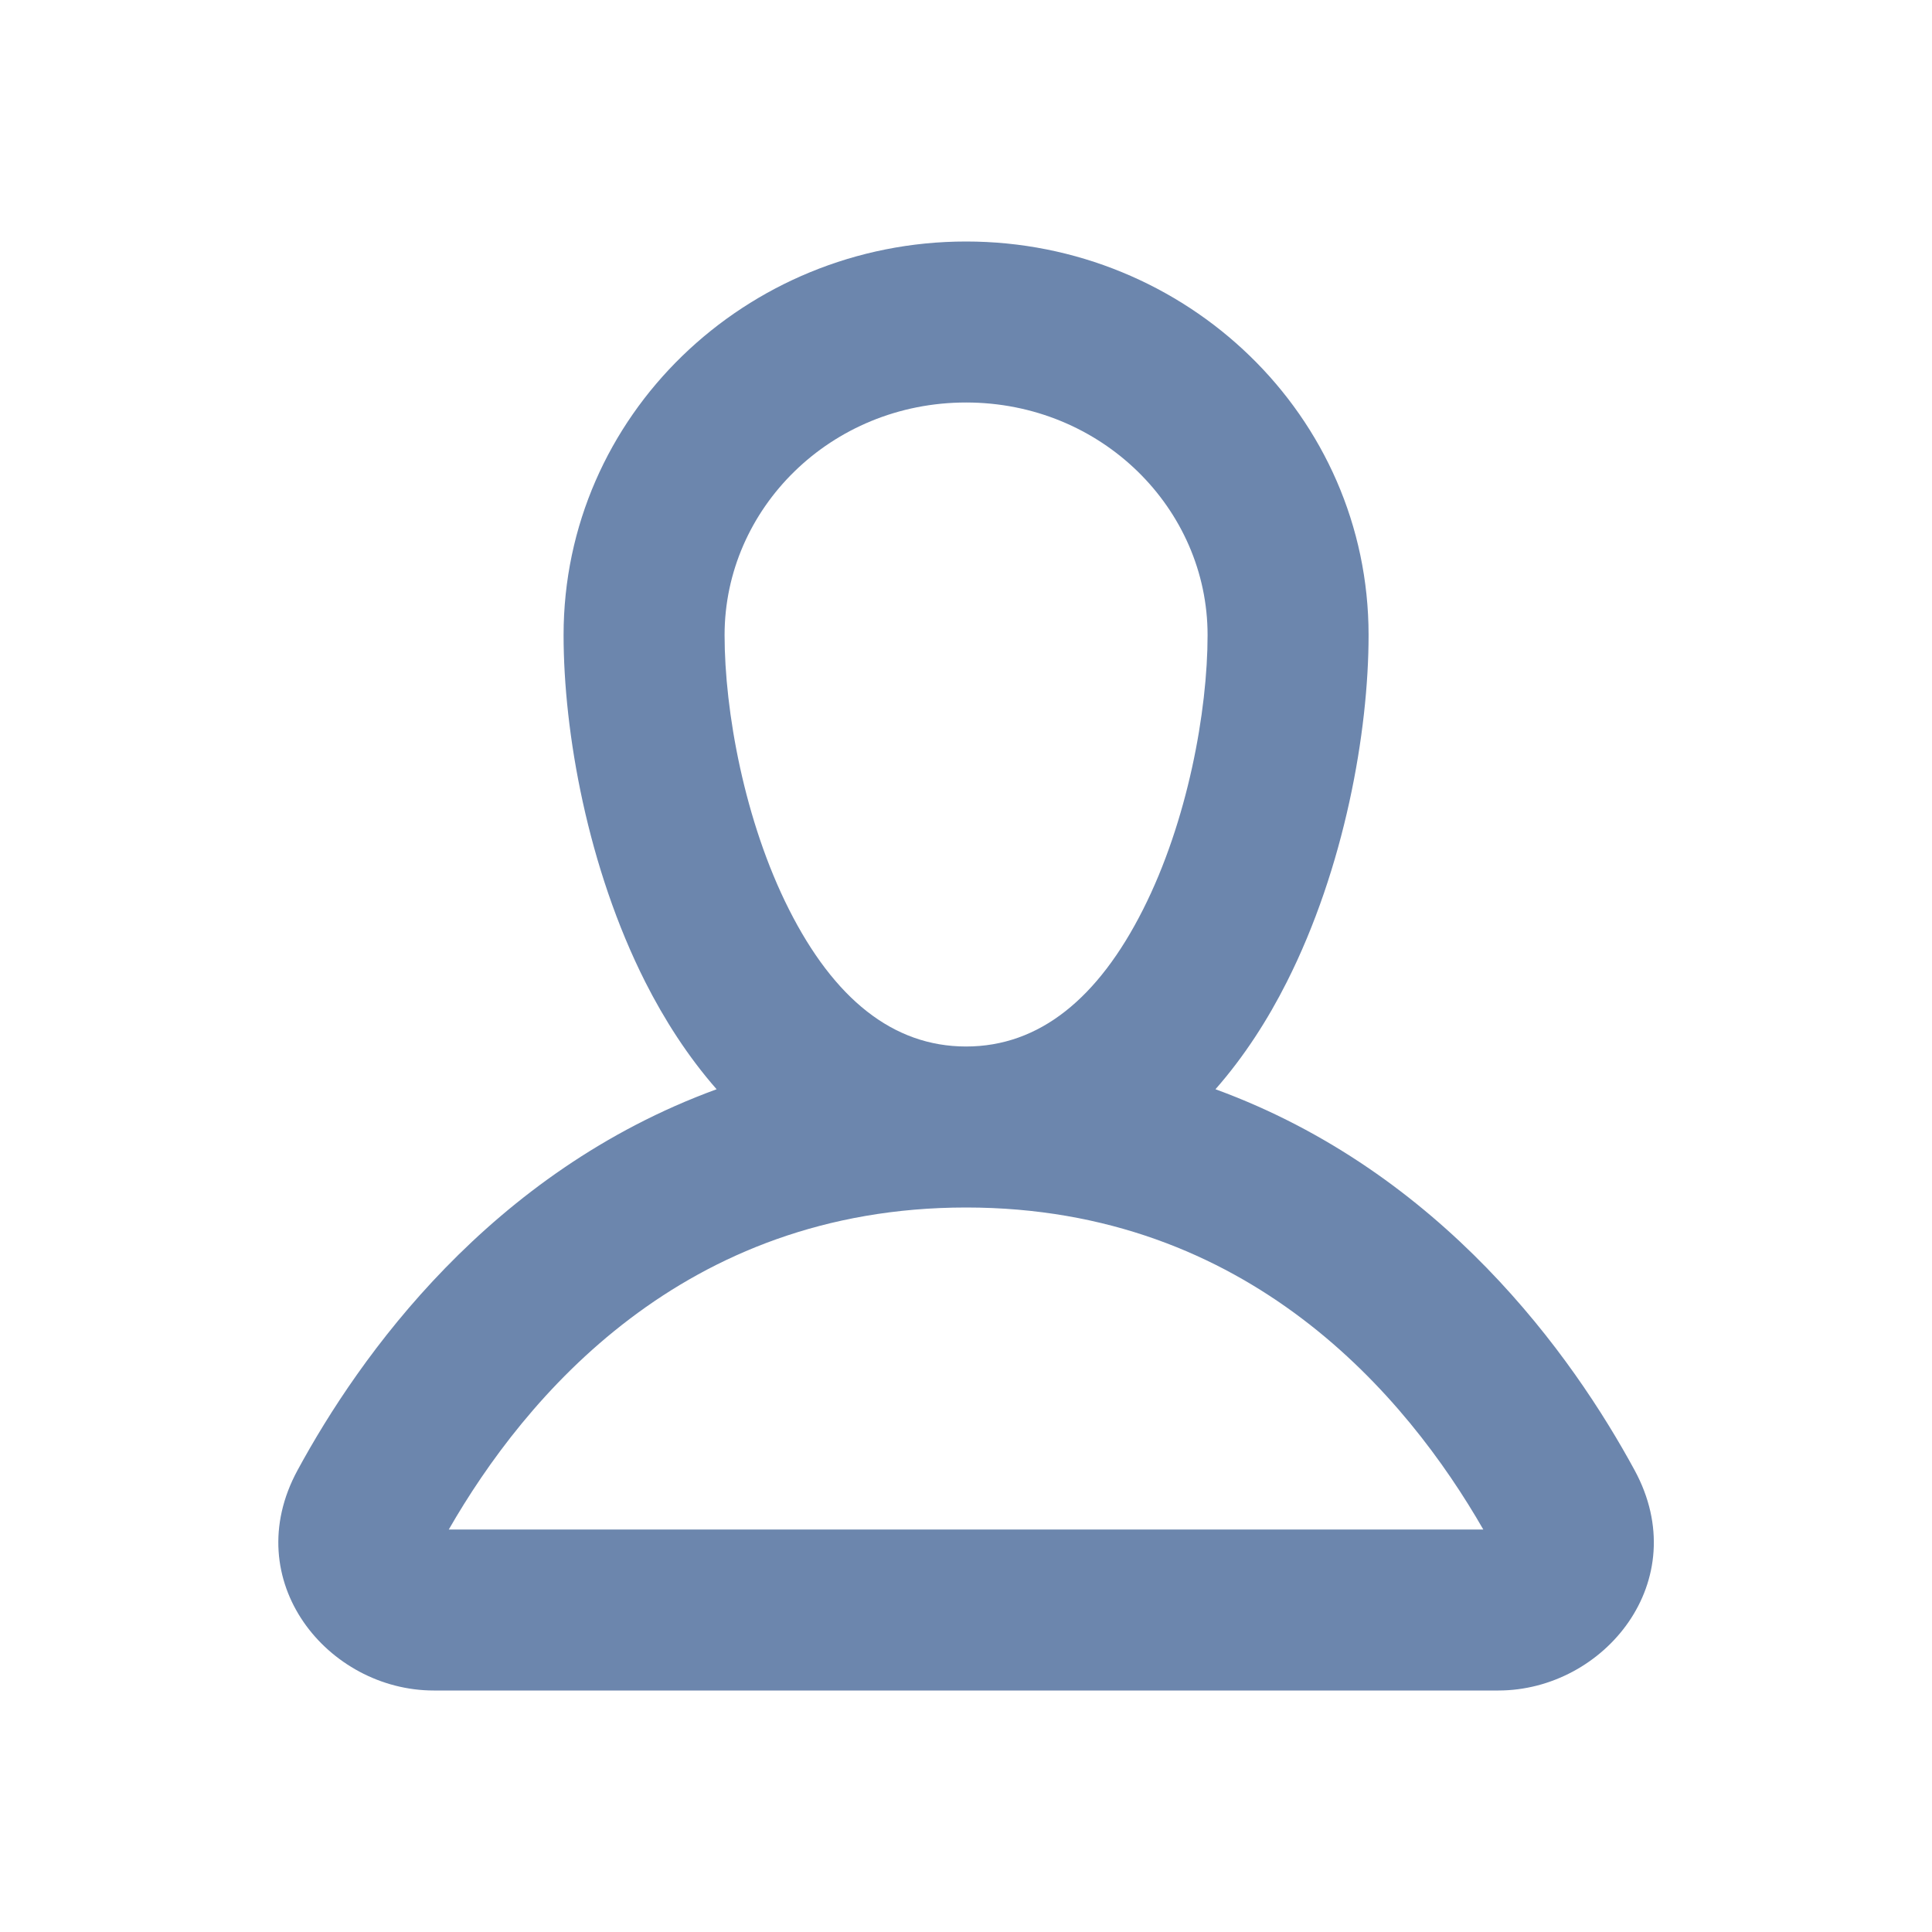 <svg width="24" height="24" viewBox="0 0 24 24" fill="none" xmlns="http://www.w3.org/2000/svg">
<path fill-rule="evenodd" clip-rule="evenodd" d="M9.001 7.889C9.001 6.32 10.317 5 12.001 5C13.684 5 15.001 6.32 15.001 7.889C15.001 8.832 14.754 10.201 14.199 11.299C13.642 12.403 12.911 13 12.001 13C11.09 13 10.36 12.403 9.802 11.299C9.247 10.201 9.001 8.832 9.001 7.889ZM12.001 3C9.266 3 7.001 5.162 7.001 7.889C7.001 9.094 7.299 10.78 8.017 12.201C8.251 12.663 8.544 13.123 8.902 13.531C6.086 14.56 4.465 16.846 3.696 18.264C2.95 19.639 4.075 21 5.388 21L10.001 21H14.001L18.613 21C19.927 21 21.052 19.639 20.306 18.264C19.536 16.846 17.915 14.56 15.099 13.531C15.458 13.123 15.751 12.663 15.984 12.201C16.702 10.78 17.001 9.094 17.001 7.889C17.001 5.162 14.735 3 12.001 3ZM5.575 19C6.52 17.355 8.484 15 12.001 15C15.517 15 17.481 17.355 18.426 19L14.002 19L14.001 19H10.001L9.999 19L5.575 19Z" fill="#6C86AD"/>
</svg>
